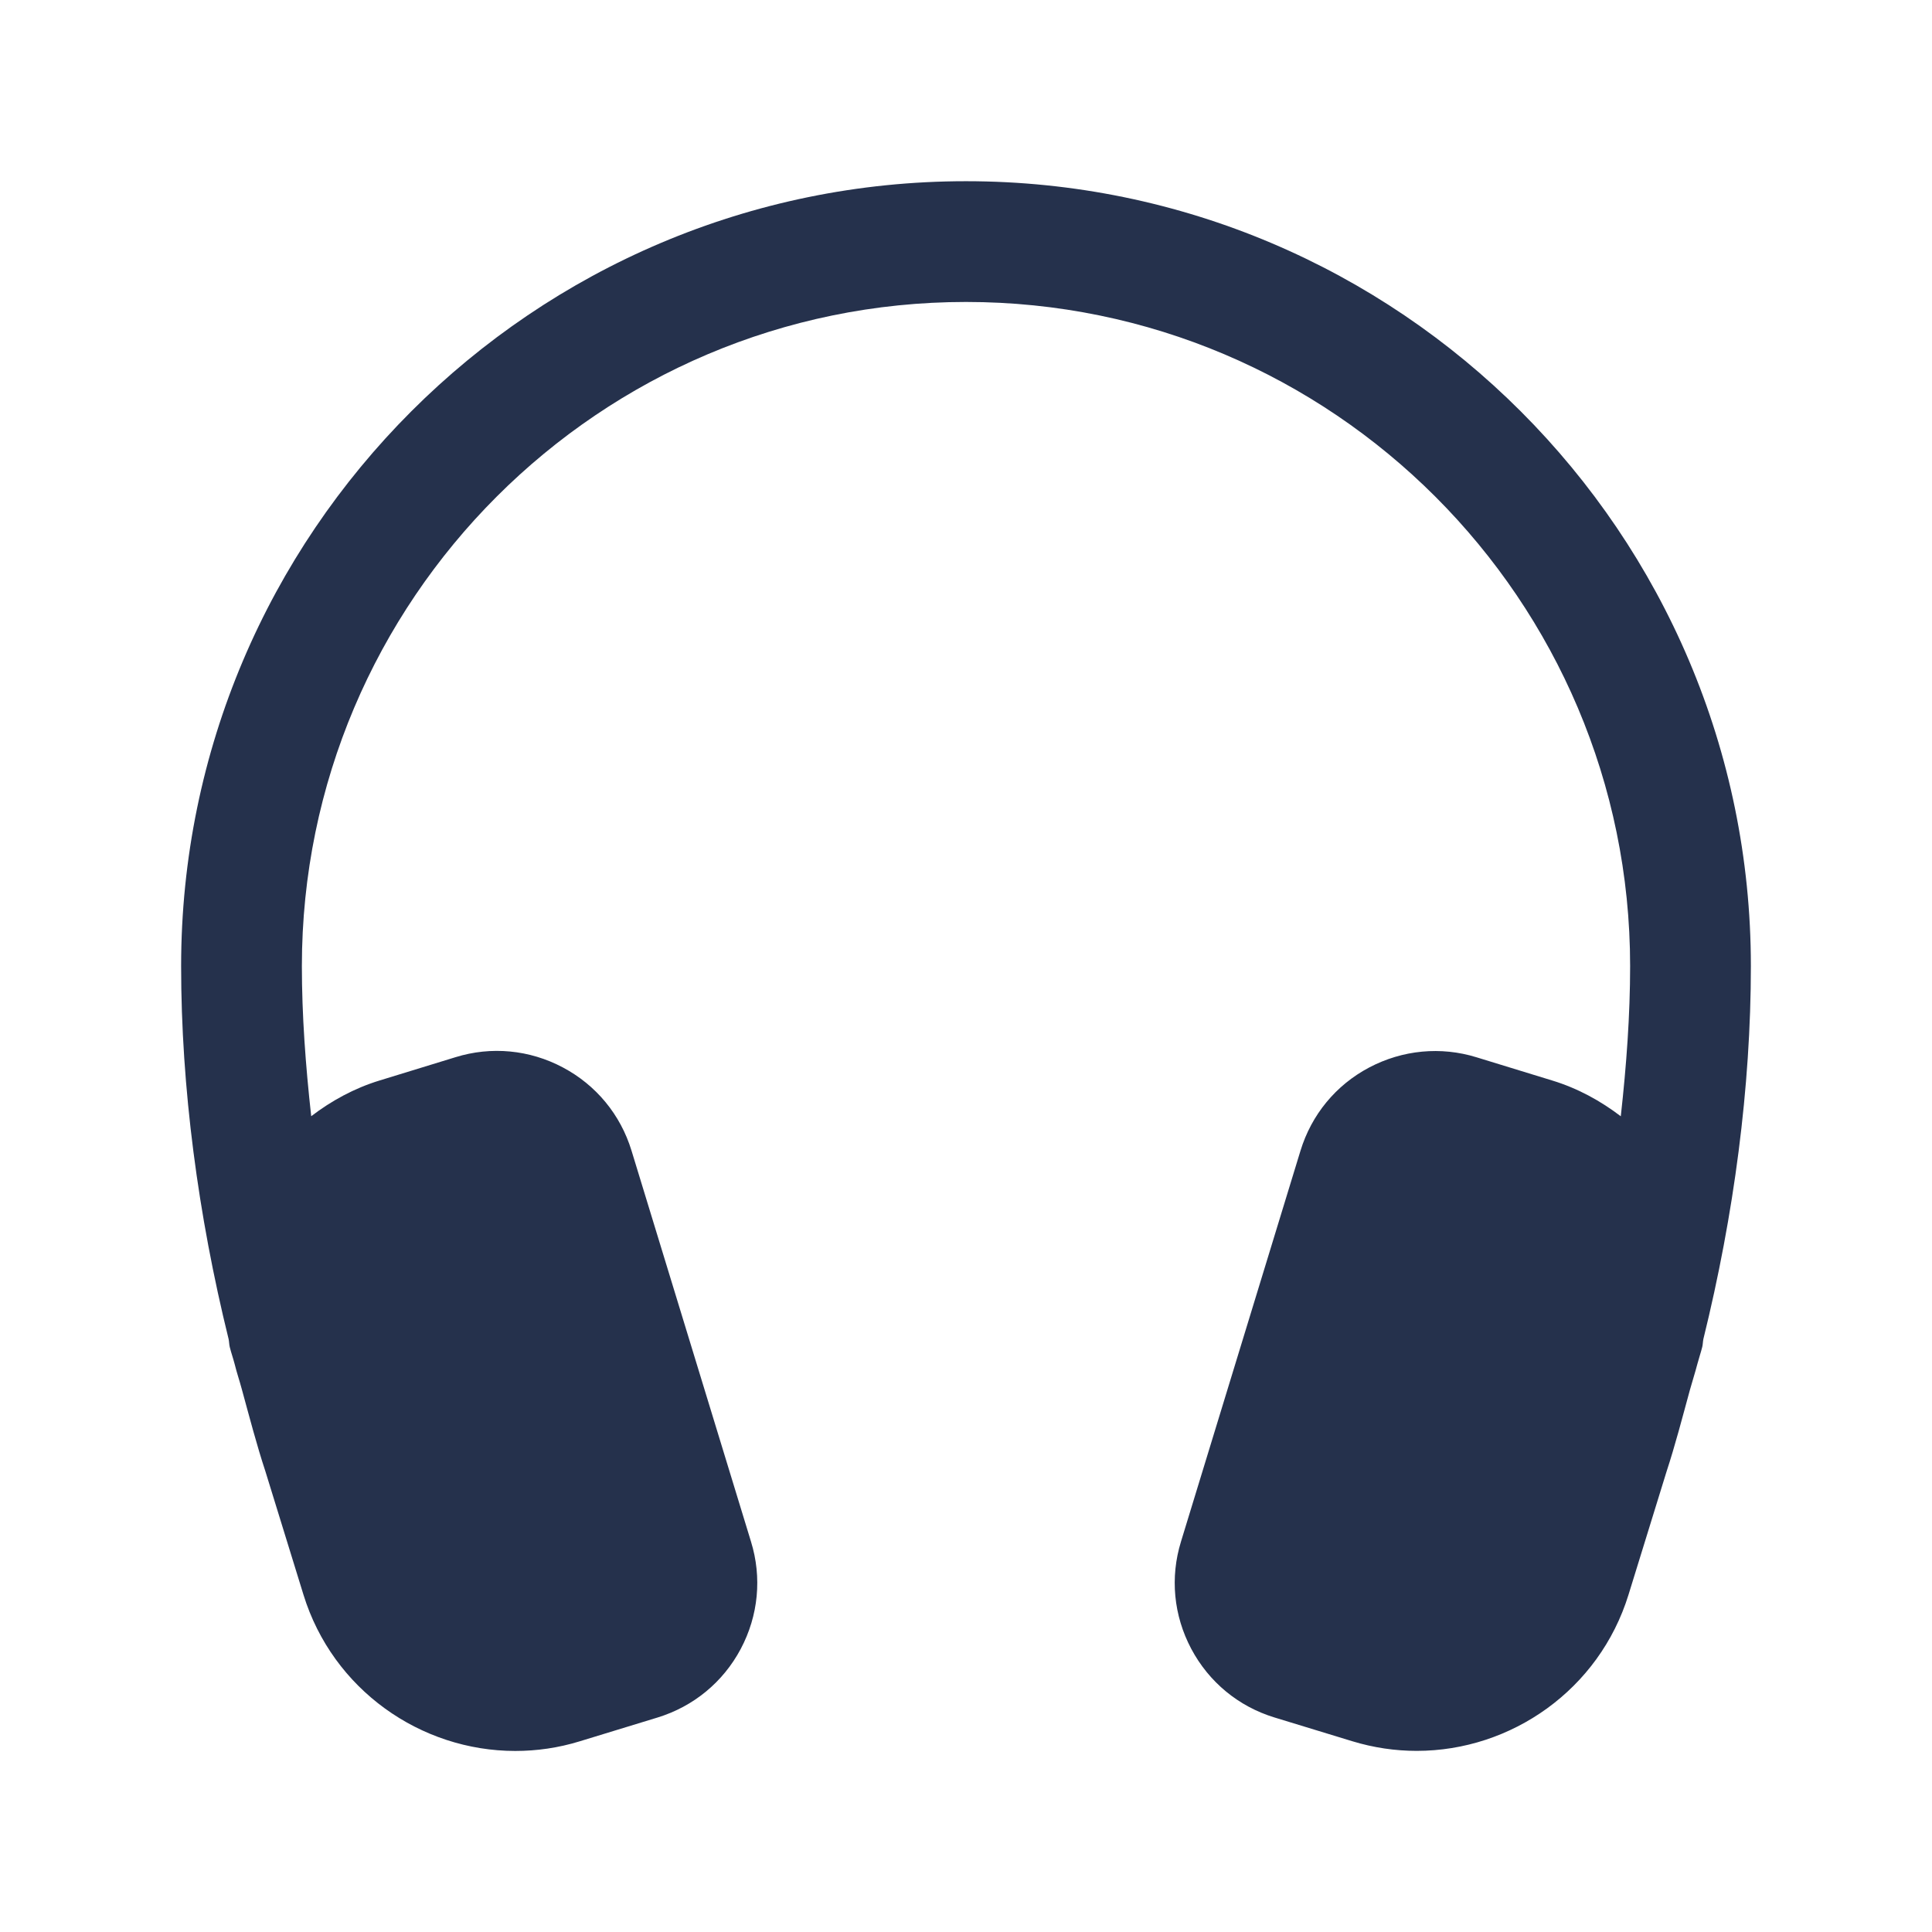<svg width="24" height="24" viewBox="0 0 24 24" fill="none" xmlns="http://www.w3.org/2000/svg">
<path d="M21.75 12C21.75 13.505 21.54 15.093 21.16 16.634C21.153 16.667 21.154 16.7 21.146 16.732C21.128 16.804 21.104 16.873 21.085 16.945C21.057 17.053 21.023 17.157 20.993 17.265C20.899 17.608 20.81 17.953 20.701 18.285L20.23 19.81C19.866 20.989 18.774 21.75 17.599 21.75C17.333 21.75 17.064 21.711 16.798 21.63L15.832 21.335C15.386 21.199 15.018 20.896 14.798 20.482C14.579 20.069 14.533 19.596 14.671 19.149L16.155 14.295C16.292 13.847 16.594 13.48 17.008 13.261C17.423 13.042 17.899 12.997 18.342 13.134L19.284 13.423C19.601 13.52 19.884 13.676 20.134 13.867C20.204 13.237 20.25 12.61 20.25 12.001C20.25 7.452 16.549 3.751 12 3.751C7.451 3.751 3.75 7.452 3.75 12.001C3.75 12.61 3.796 13.236 3.866 13.866C4.116 13.675 4.399 13.519 4.716 13.422L5.658 13.133C6.102 12.995 6.578 13.04 6.992 13.26C7.405 13.479 7.708 13.846 7.845 14.294L9.329 19.15C9.467 19.596 9.421 20.07 9.202 20.483C8.982 20.897 8.614 21.199 8.167 21.336L7.202 21.631C6.936 21.713 6.667 21.751 6.401 21.751C5.226 21.751 4.134 20.99 3.77 19.811L3.297 18.278C3.189 17.951 3.098 17.6 3.003 17.254C2.975 17.15 2.941 17.051 2.915 16.945C2.896 16.872 2.872 16.806 2.854 16.733C2.846 16.7 2.847 16.668 2.84 16.635C2.46 15.095 2.25 13.506 2.25 12.001C2.25 6.625 6.624 2.251 12 2.251C17.376 2.251 21.75 6.624 21.75 12Z" fill="#25314C"/>
</svg>
